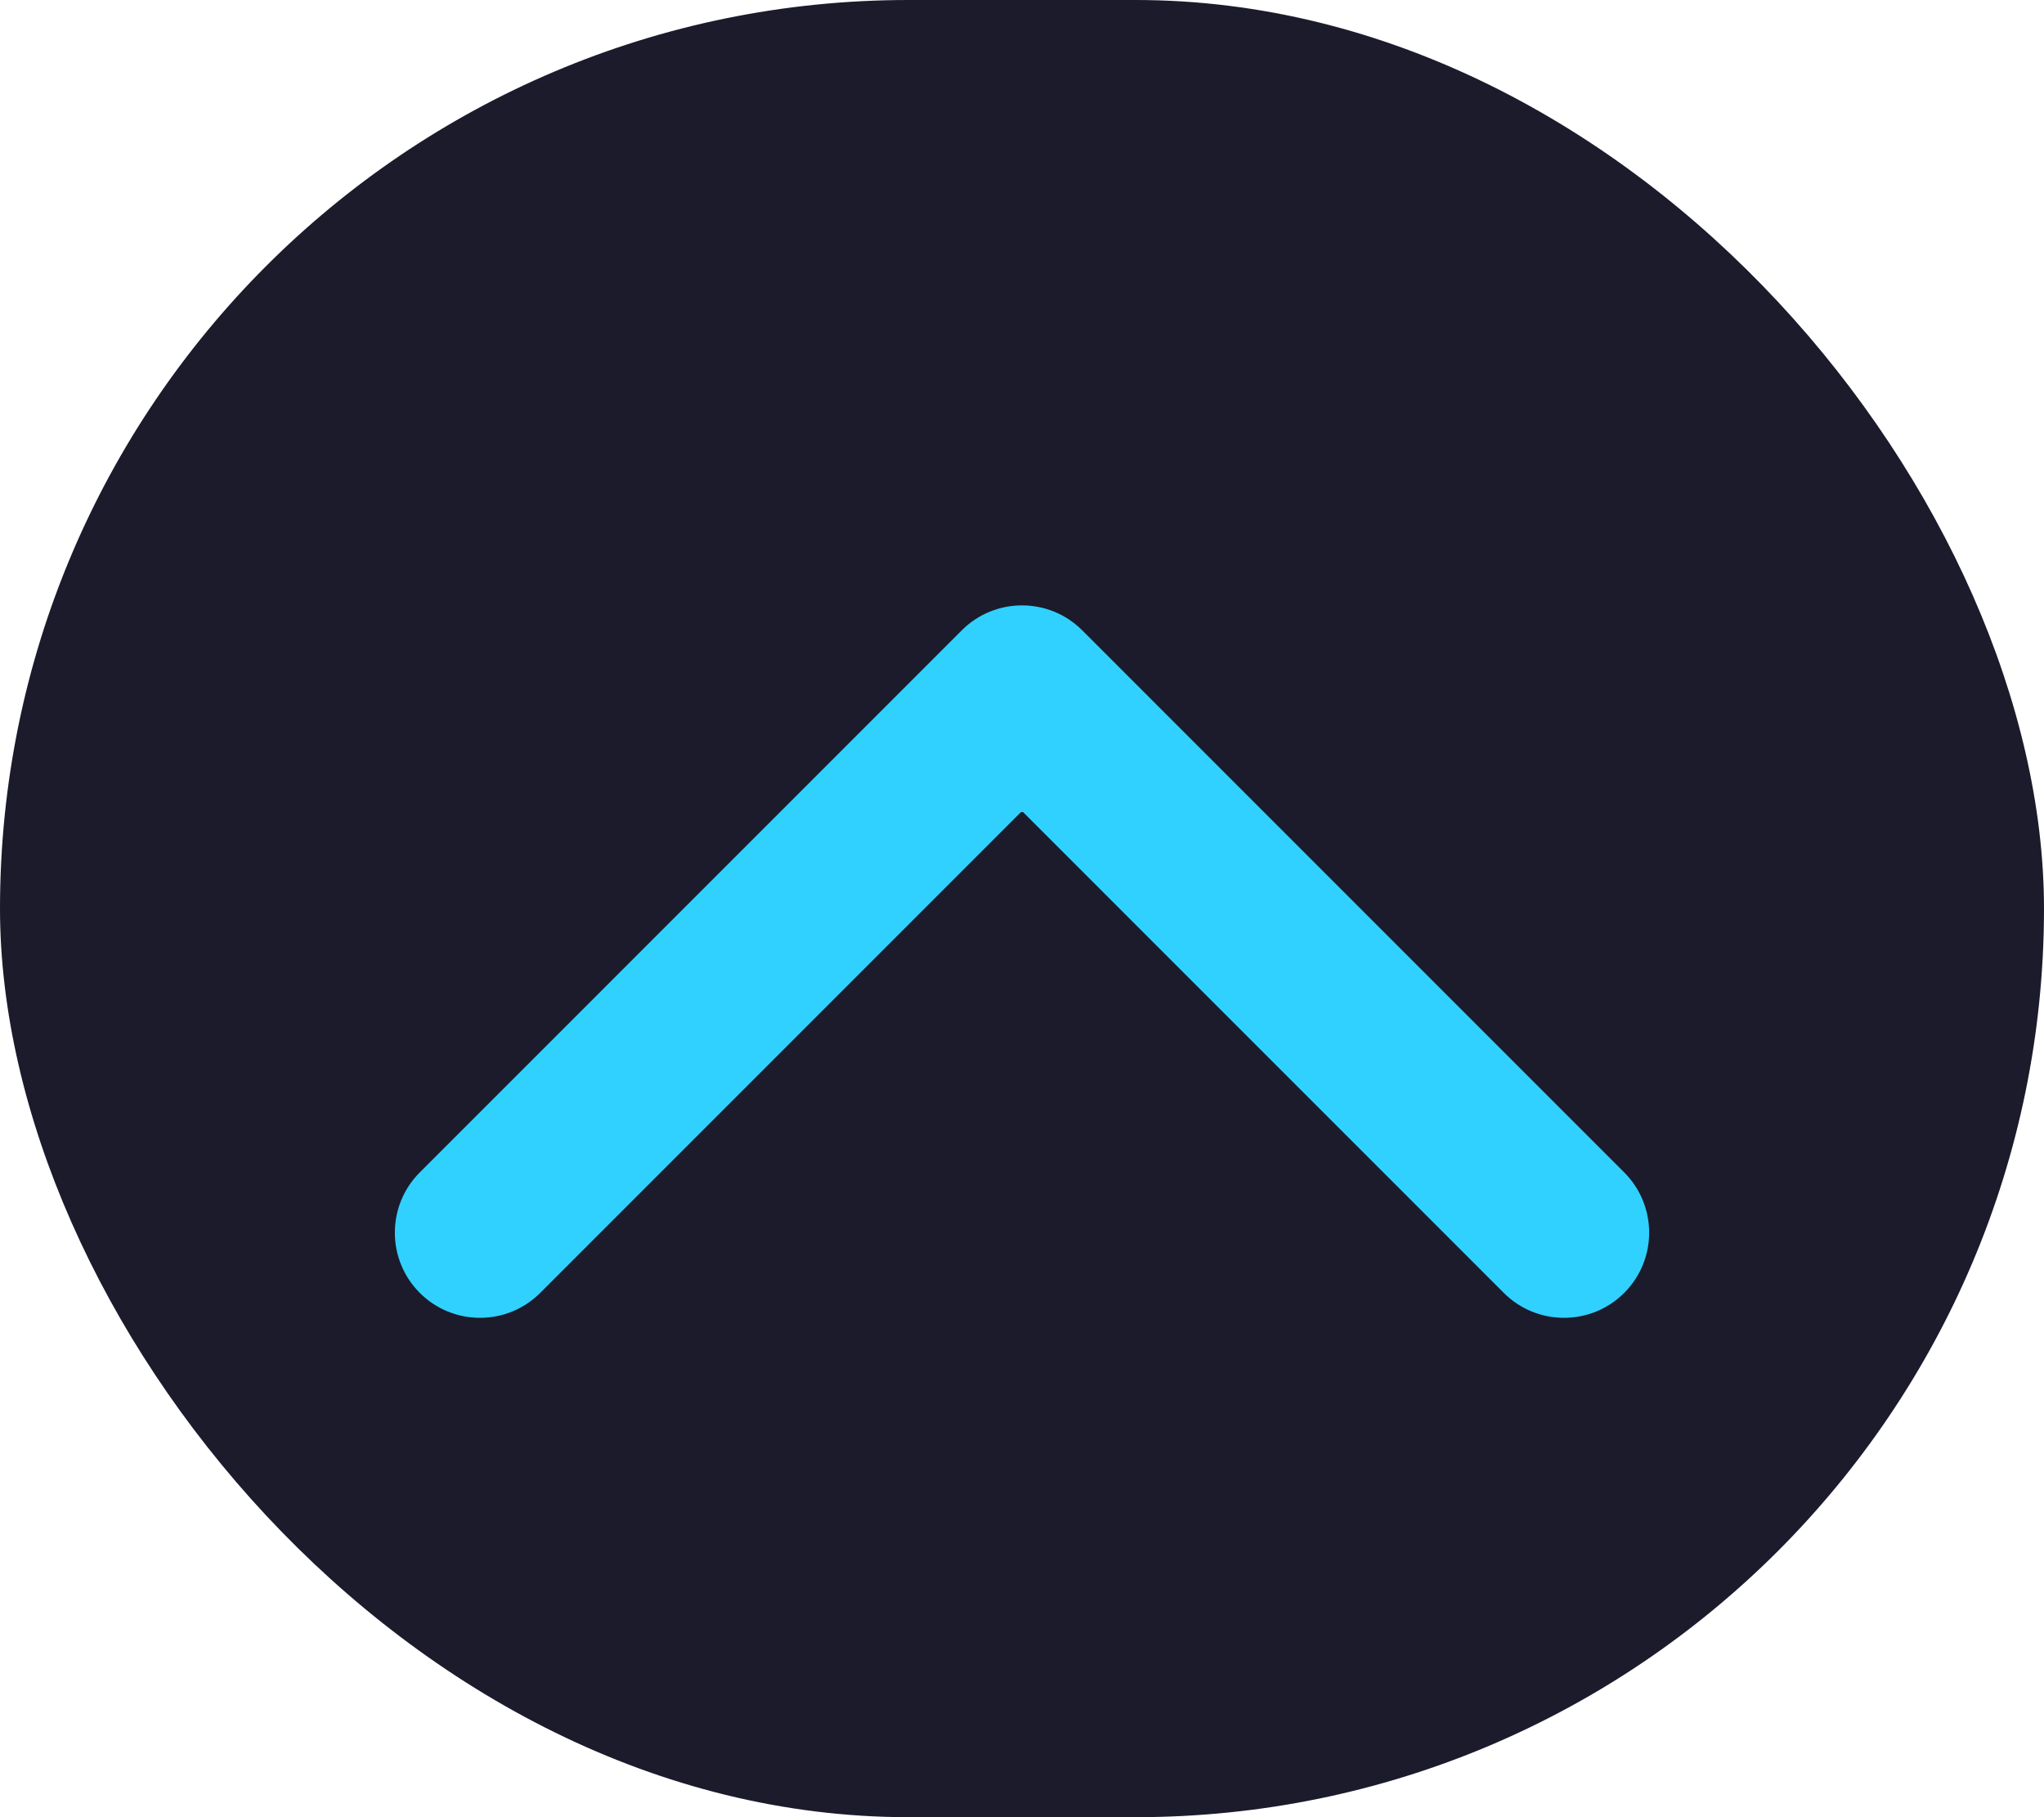 <svg width="36" height="32" viewBox="0 0 36 32" fill="none" xmlns="http://www.w3.org/2000/svg">
<rect width="36" height="32" rx="16" fill="#1B1B2C"/>
<path d="M16.5 12.801C16.5 13.629 17.172 14.301 18 14.301C18.828 14.301 19.5 13.629 19.5 12.801H16.5ZM19.061 11.1C18.475 10.514 17.525 10.514 16.939 11.1L7.393 20.646C6.808 21.232 6.808 22.182 7.393 22.767C7.979 23.353 8.929 23.353 9.515 22.767L18 14.282L26.485 22.767C27.071 23.353 28.021 23.353 28.607 22.767C29.192 22.182 29.192 21.232 28.607 20.646L19.061 11.1ZM19.5 12.801V12.161H16.5V12.801H19.5Z" fill="#30D1FF"/>
</svg>
